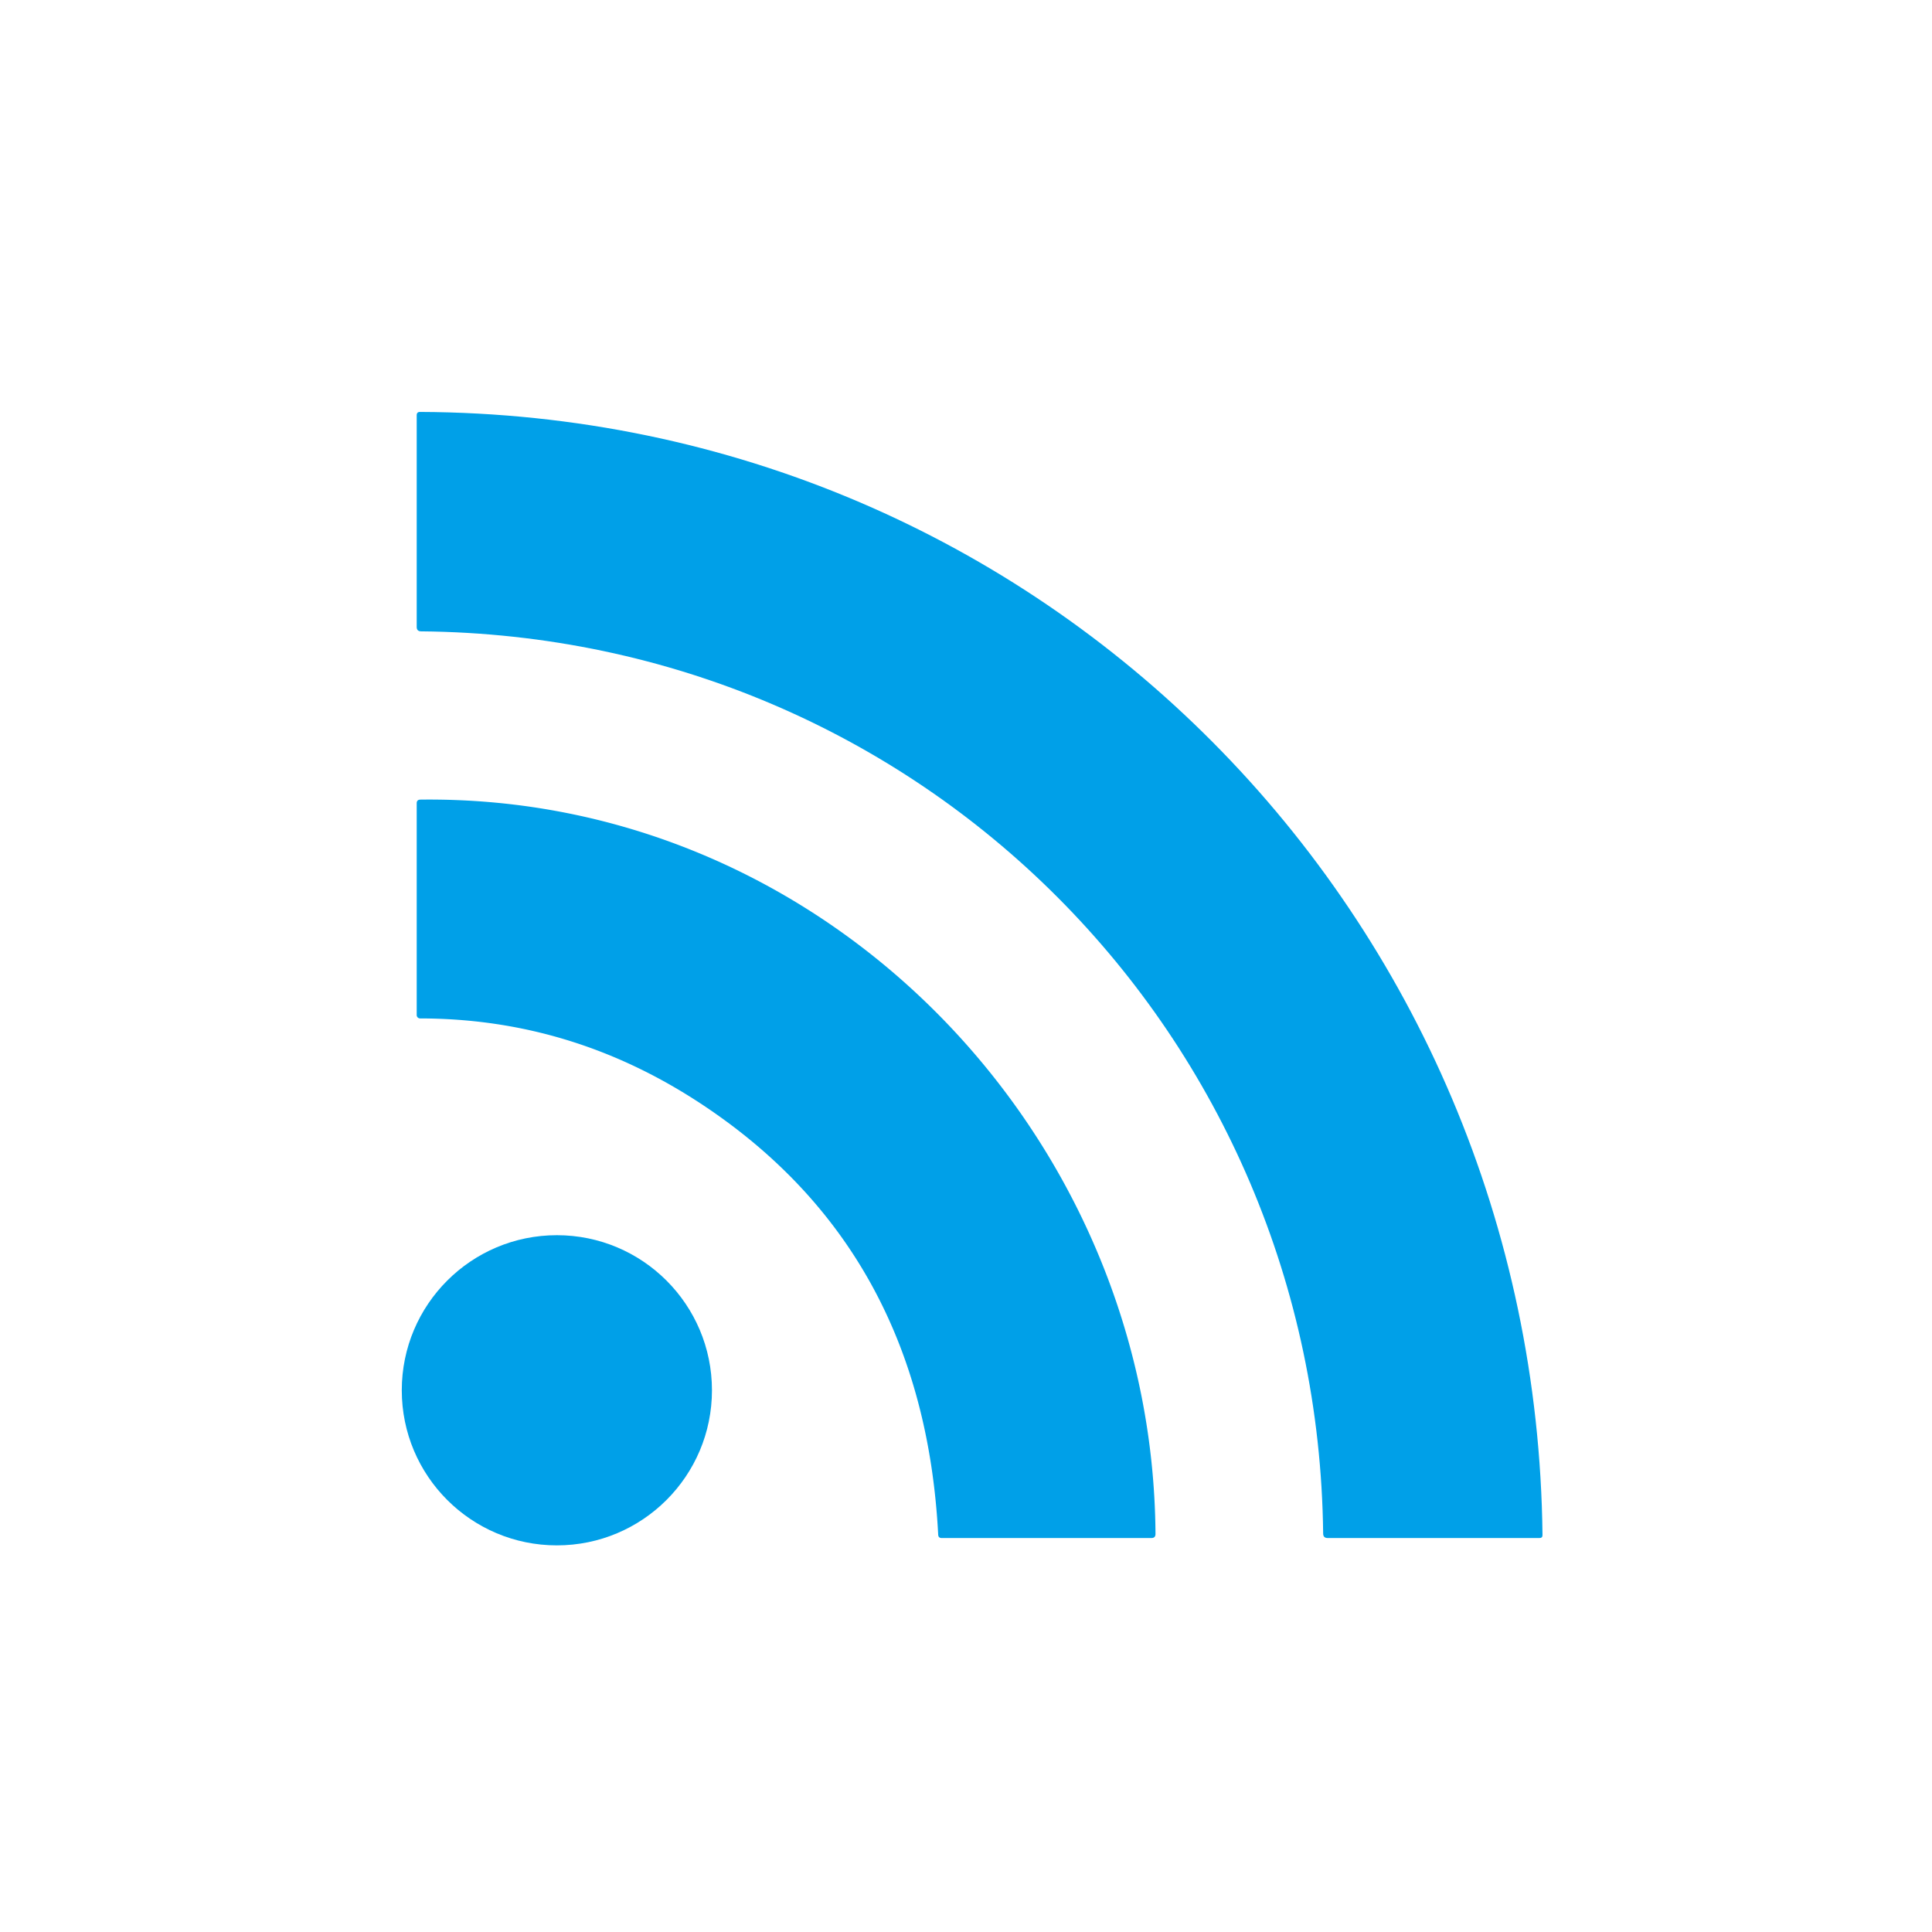 <?xml version="1.0" encoding="UTF-8" standalone="no"?>
<!DOCTYPE svg PUBLIC "-//W3C//DTD SVG 1.1//EN" "http://www.w3.org/Graphics/SVG/1.1/DTD/svg11.dtd">
<svg xmlns="http://www.w3.org/2000/svg" version="1.1" viewBox="0.00 0.00 255.00 255.00">
<path fill="#00a0e8" d="
  M 174.64 202.42
  C 173.90 136.62 121.59 83.94 55.57 83.33
  Q 55.00 83.32 55.00 82.76
  L 55.00 54.80
  Q 55.00 54.37 55.43 54.37
  C 137.74 54.70 202.70 120.80 203.59 202.60
  Q 203.60 203.00 203.20 203.00
  L 175.23 203.00
  Q 174.65 203.00 174.64 202.42
  Z"
/>
<path fill="#00a0e8" d="
  M 92.64 145.76
  C 81.27 138.24 68.93 134.43 55.45 134.42
  A 0.45 0.44 0.0 0 1 55.00 133.98
  L 55.00 106.02
  Q 55.00 105.55 55.48 105.54
  C 109.17 104.86 152.17 149.96 152.51 202.46
  Q 152.51 203.00 151.98 203.00
  L 124.29 203.00
  Q 123.85 203.00 123.83 202.56
  Q 121.88 165.10 92.64 145.76
  Z"
/>
<circle fill="#00a0e8" cx="73.50" cy="183.50" r="20.47"/>
</svg>
